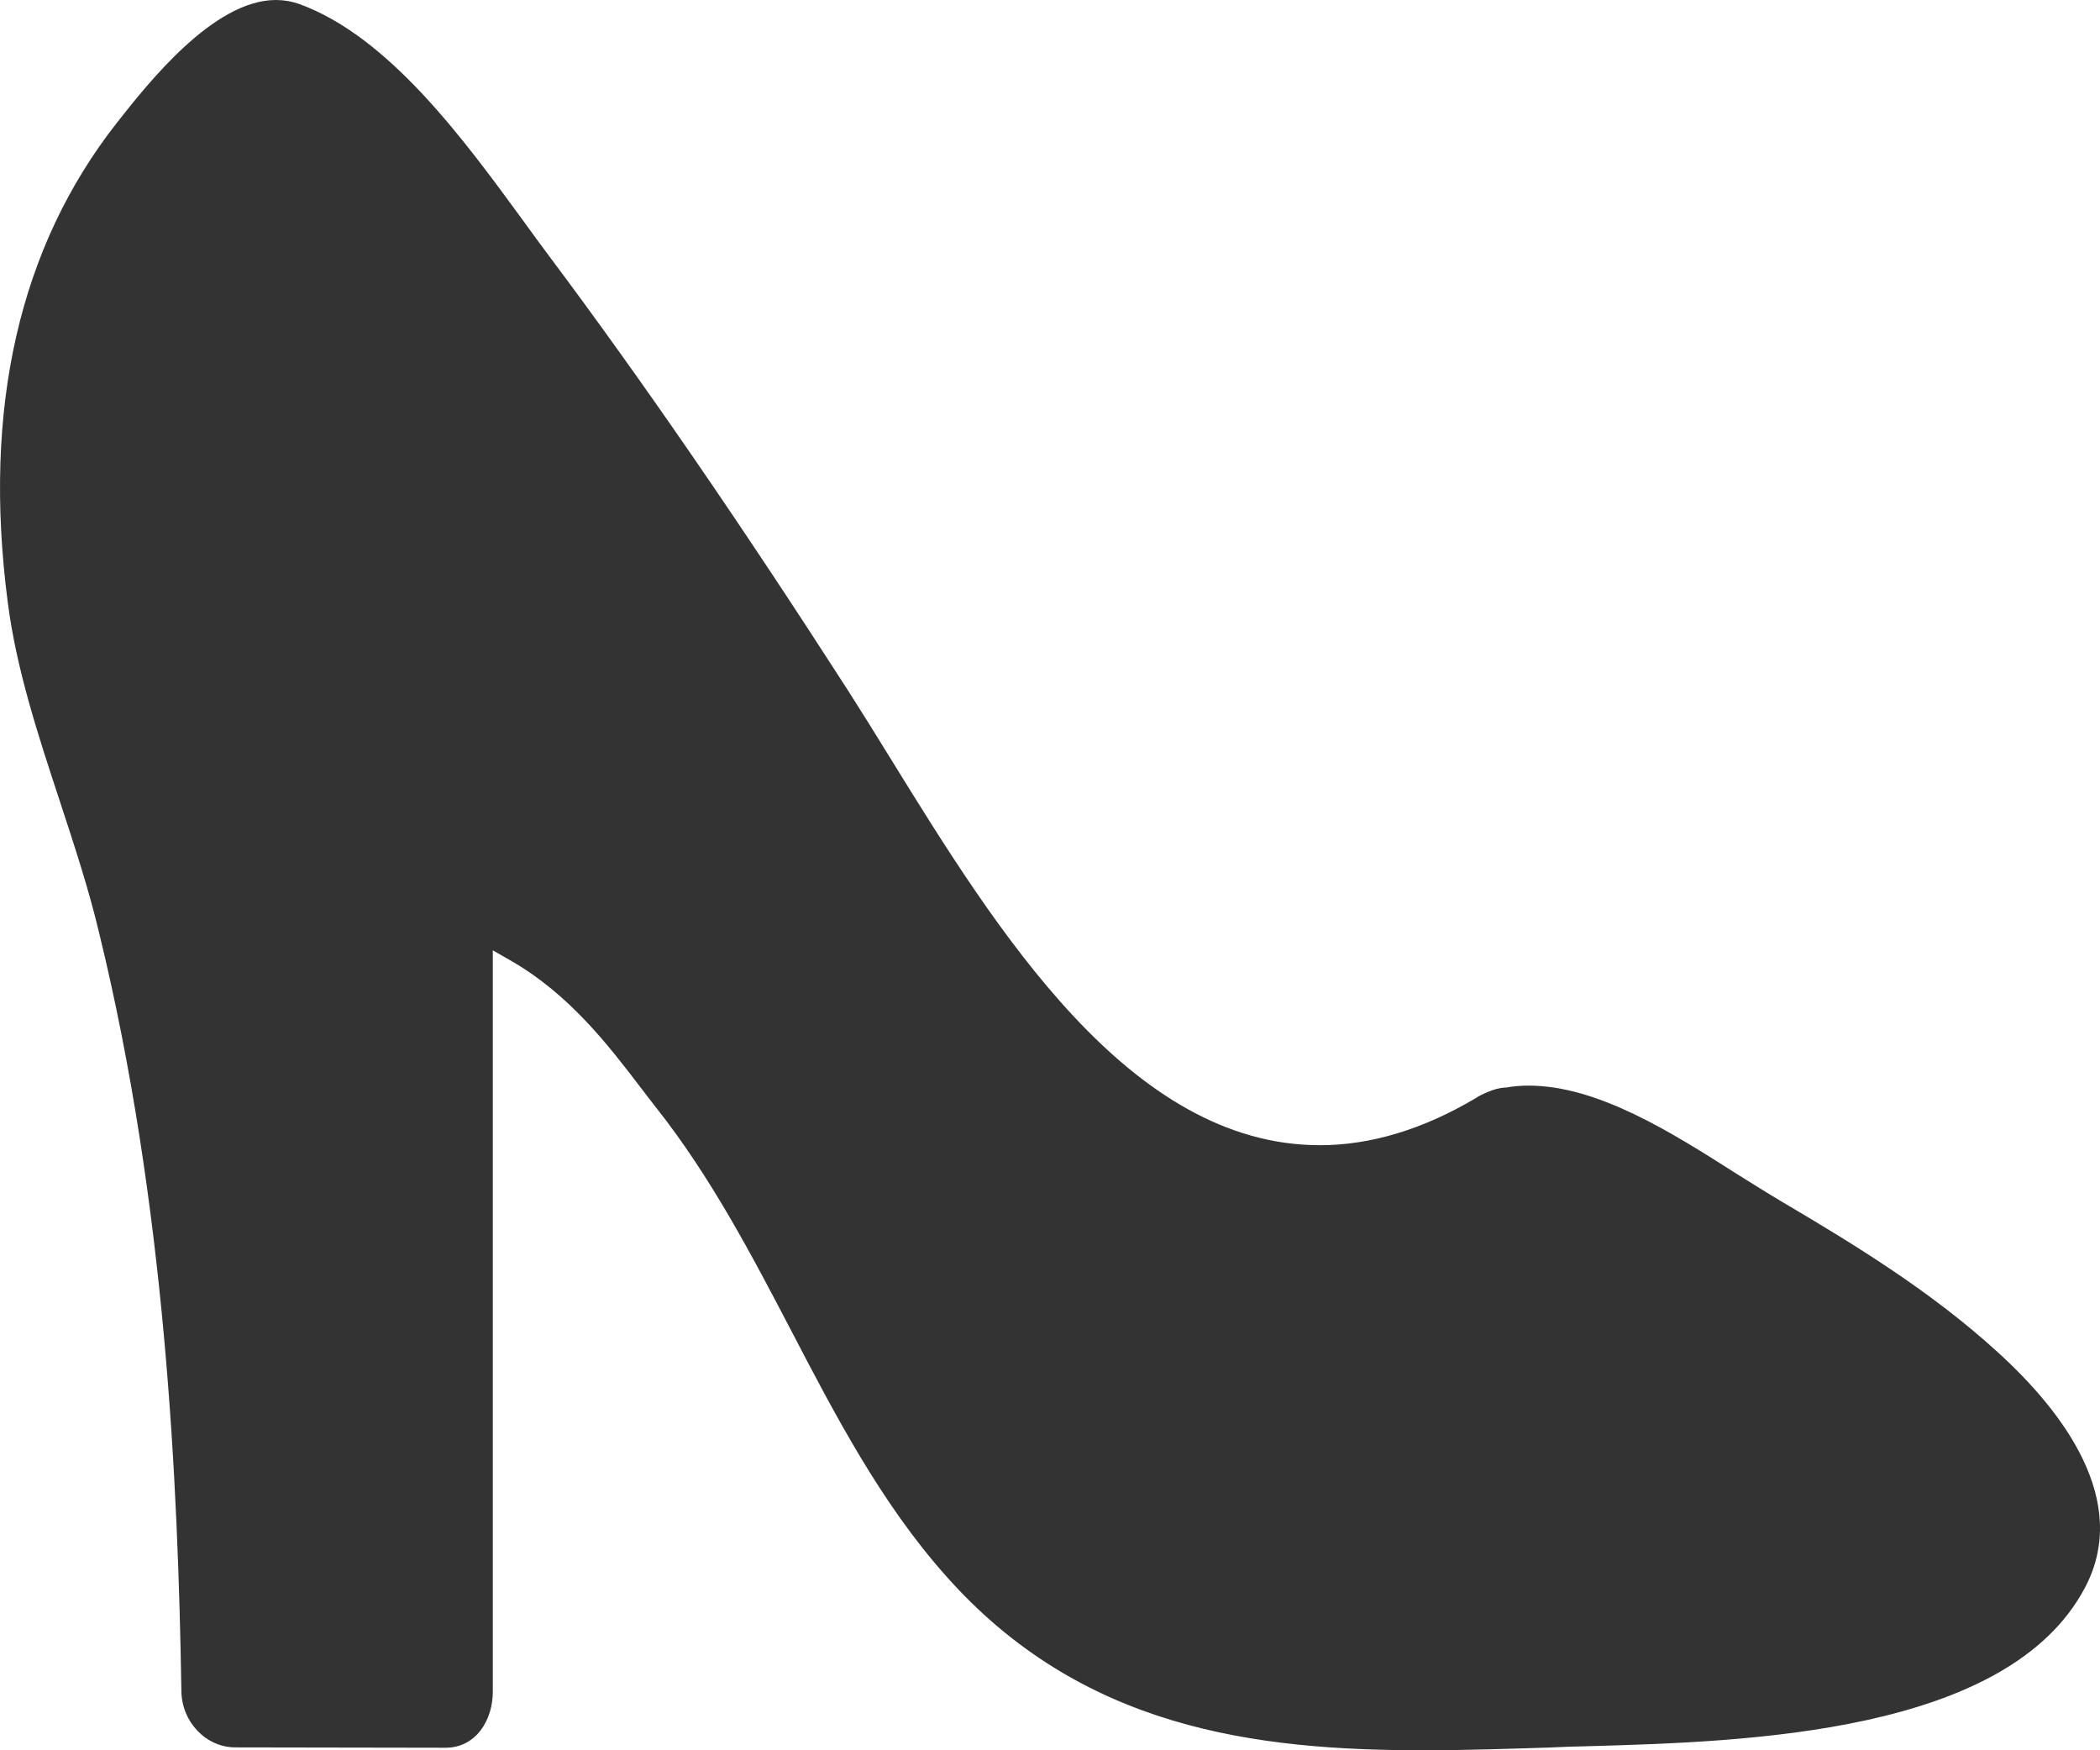 <?xml version="1.0" encoding="UTF-8"?>
<svg width="24px" height="20px" viewBox="0 0 24 20" version="1.1" xmlns="http://www.w3.org/2000/svg" xmlns:xlink="http://www.w3.org/1999/xlink">
    <!-- Generator: Sketch 43.2 (39069) - http://www.bohemiancoding.com/sketch -->
    <title>Rectangle 8</title>
    <desc>Created with Sketch.</desc>
    <defs></defs>
    <g id="首页" stroke="none" stroke-width="1" fill="none" fill-rule="evenodd">
        <g id="1.9设计详情" transform="translate(-18, -652)">
            <g id="部位材料及价格" transform="translate(15, 605)">
                <g id="鞋款" transform="translate(0, 42)">
                    <g id="鞋款icon">
                        <path d="M19.276,25 C17.352,25 15.357,24.758 13.804,23 C13.068,22.171 12.546,21.172 12.042,20.204 C11.59,19.339 11.123,18.447 10.503,17.662 C10.441,17.584 10.38,17.503 10.315,17.418 C9.957,16.95 9.512,16.367 8.848,15.983 L8.632,15.859 L8.632,24.332 C8.632,24.648 8.446,24.971 8.091,24.971 L5.69,24.967 C5.356,24.967 5.078,24.679 5.073,24.324 C5.034,21.92 4.89,18.76 4.133,15.66 C4.014,15.158 3.847,14.653 3.687,14.165 C3.441,13.418 3.186,12.648 3.088,11.877 C2.8,9.664 3.221,7.823 4.335,6.404 C4.693,5.949 5.44,5 6.153,5 C6.243,5 6.332,5.015 6.415,5.044 C7.443,5.415 8.3,6.592 8.989,7.535 C9.091,7.676 9.187,7.808 9.282,7.934 C10.355,9.368 11.467,10.987 12.686,12.881 C12.839,13.121 13.001,13.38 13.17,13.655 C14.389,15.629 15.907,18.086 18.085,18.086 L18.085,18.086 C18.663,18.086 19.262,17.906 19.864,17.549 C19.91,17.518 19.954,17.498 20.003,17.478 C20.075,17.447 20.138,17.431 20.198,17.427 L20.205,17.427 L20.212,17.427 C20.295,17.412 20.383,17.405 20.469,17.405 C21.259,17.405 22.099,17.937 22.838,18.407 C23.021,18.522 23.195,18.631 23.36,18.729 C24.198,19.223 25.078,19.762 25.83,20.45 C26.577,21.128 27.353,22.15 26.828,23.142 C25.946,24.812 22.956,24.902 21.166,24.953 C20.997,24.956 20.841,24.962 20.694,24.969 C20.263,24.982 19.762,25 19.276,25 L19.276,25 Z" id="Shape" fill="#333333" fill-rule="nonzero"></path>
                        <rect id="Rectangle-8" fill-opacity="0" fill="#D8D8D8" x="0" y="0" width="30" height="30"></rect>
                    </g>
                </g>
            </g>
        </g>
    </g>
</svg>